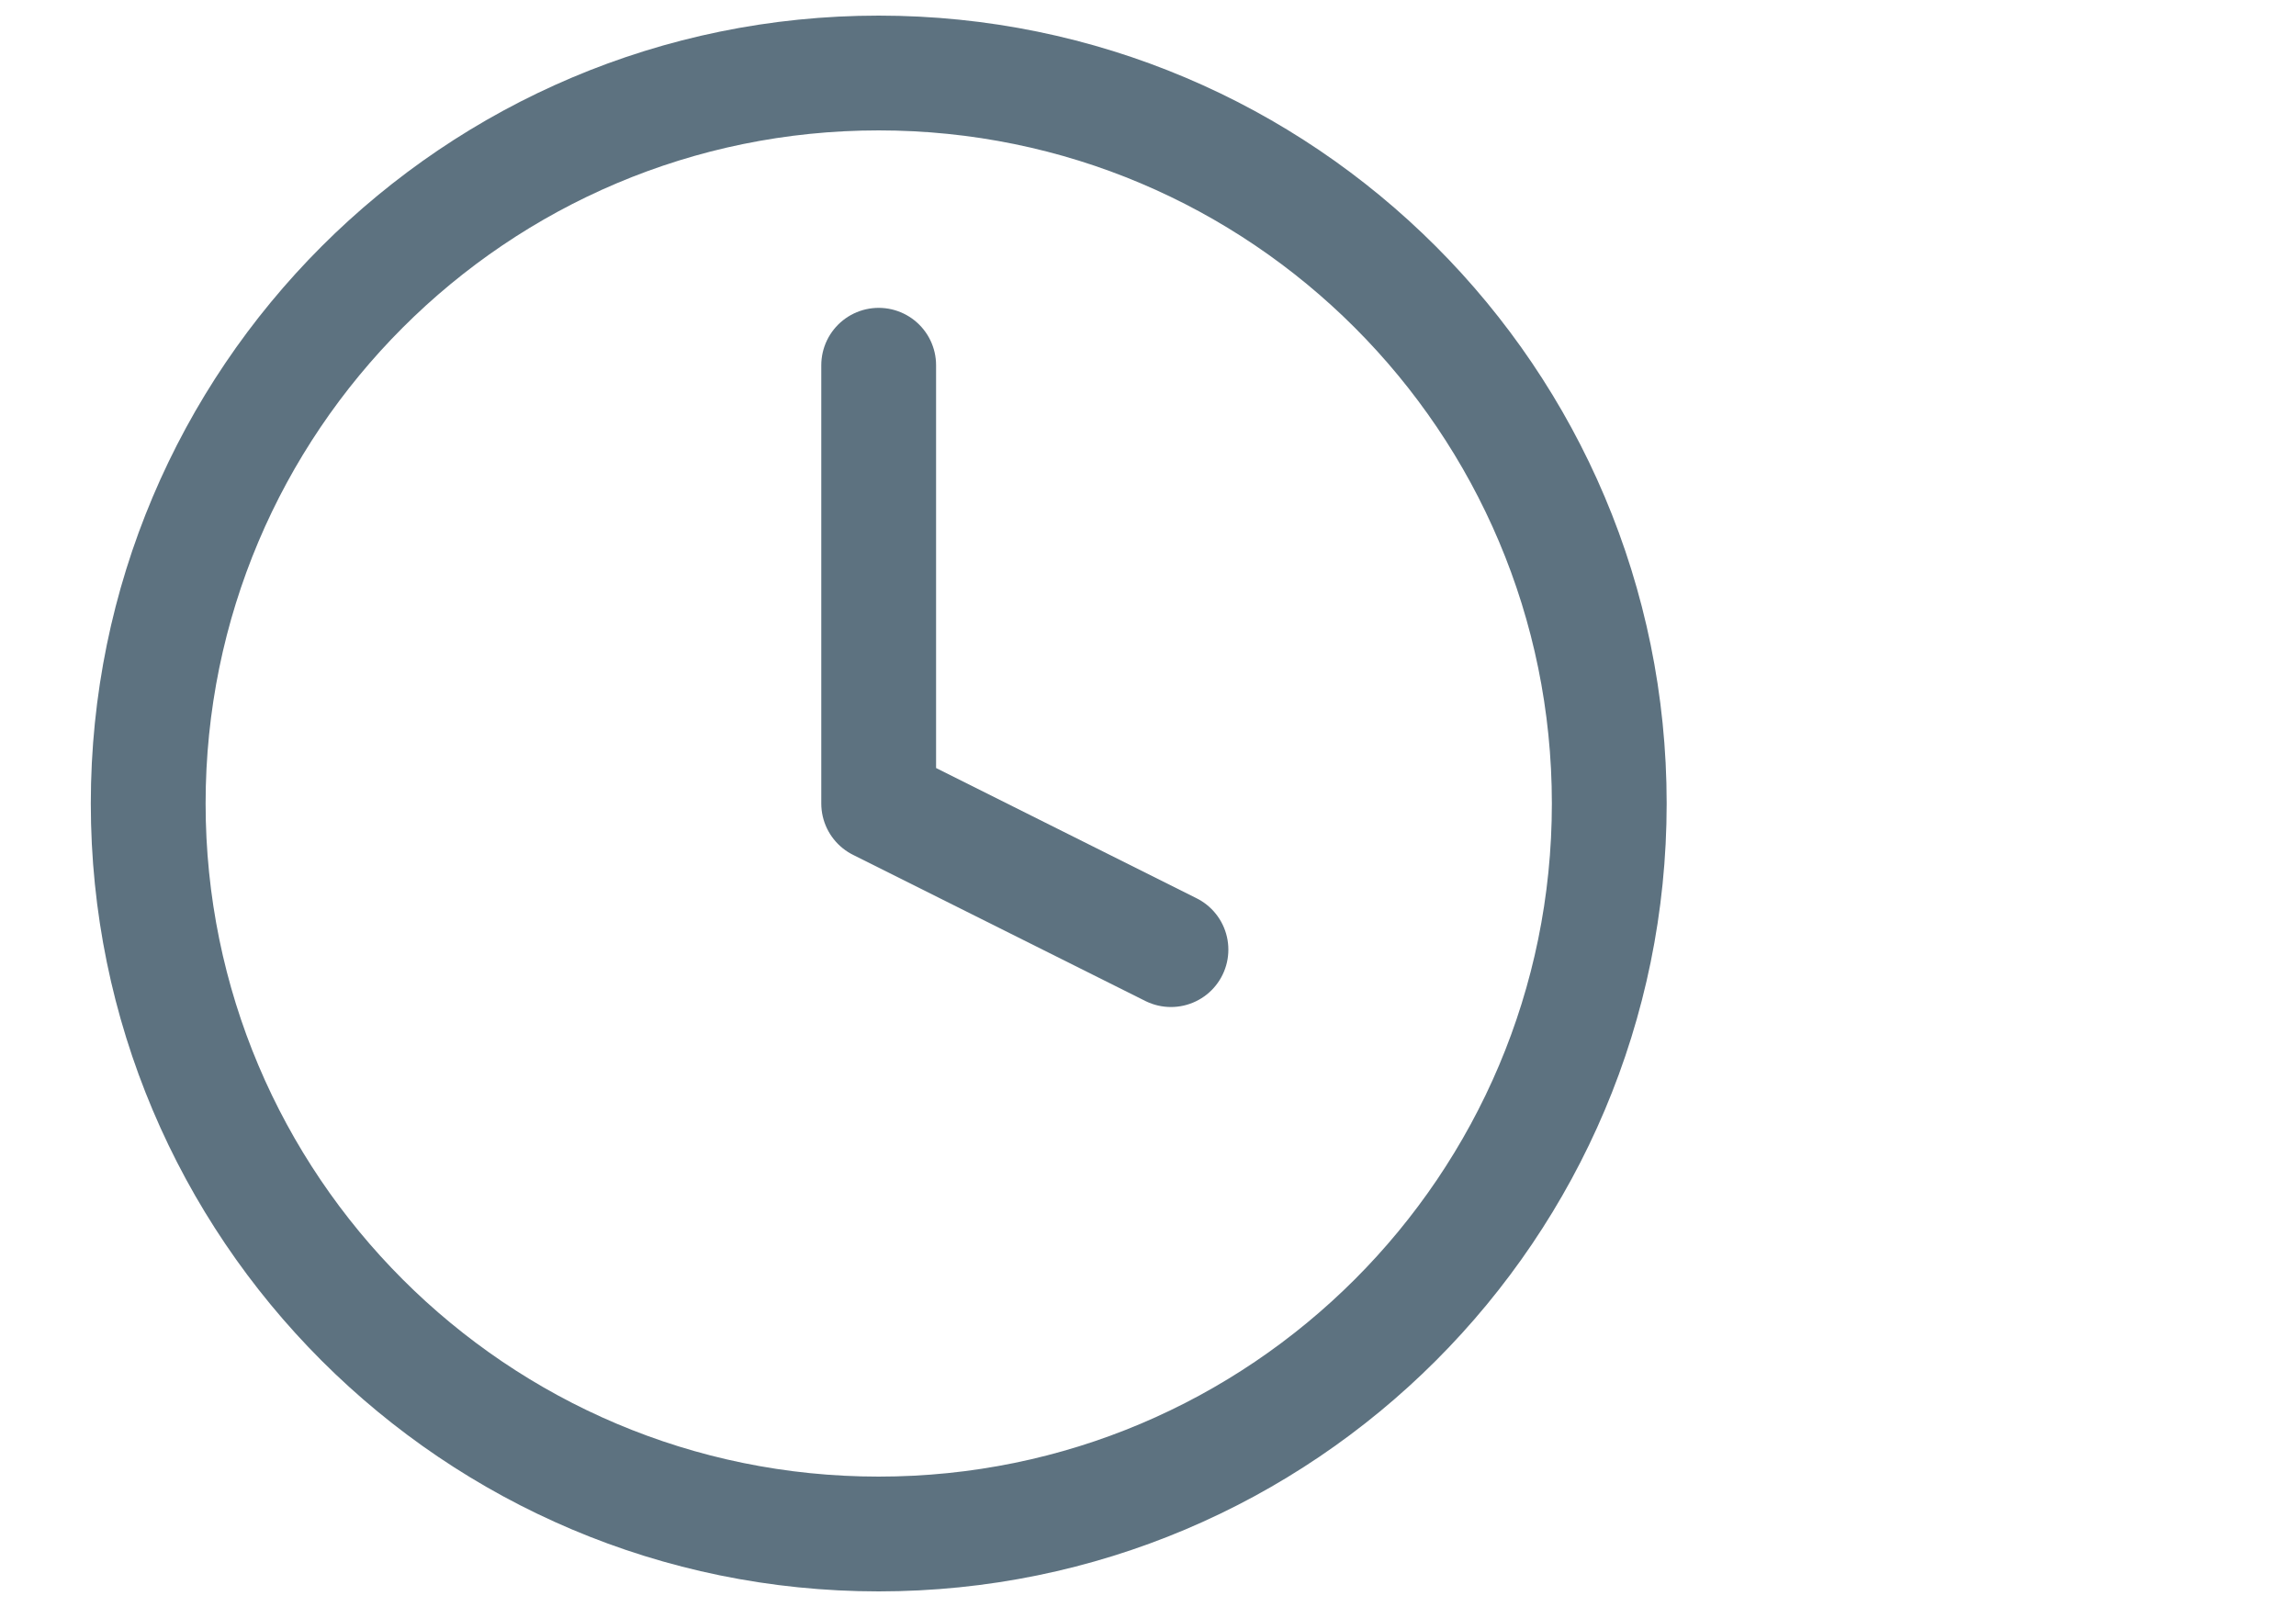 <svg width="20" height="14" viewBox="0 0 20 14" fill="none" xmlns="http://www.w3.org/2000/svg">
<g clip-path="url(#clip0_649_70792)">
<path d="M7.654 13.364C11.169 13.364 14.018 10.515 14.018 7C14.018 3.486 11.169 0.636 7.654 0.636C4.14 0.636 1.291 3.486 1.291 7C1.291 10.515 4.14 13.364 7.654 13.364Z" stroke="#5D7280" stroke-linecap="round" stroke-linejoin="round"/>
<path d="M7.654 3.182V7L10.2 8.273" stroke="#5D7280" stroke-linecap="round" stroke-linejoin="round"/>
</g>
<defs>
<clipPath id="clip0_649_70792">
<rect width="14.636" height="14" fill="white" transform="translate(0.4)"/>
</clipPath>
</defs>
</svg>
